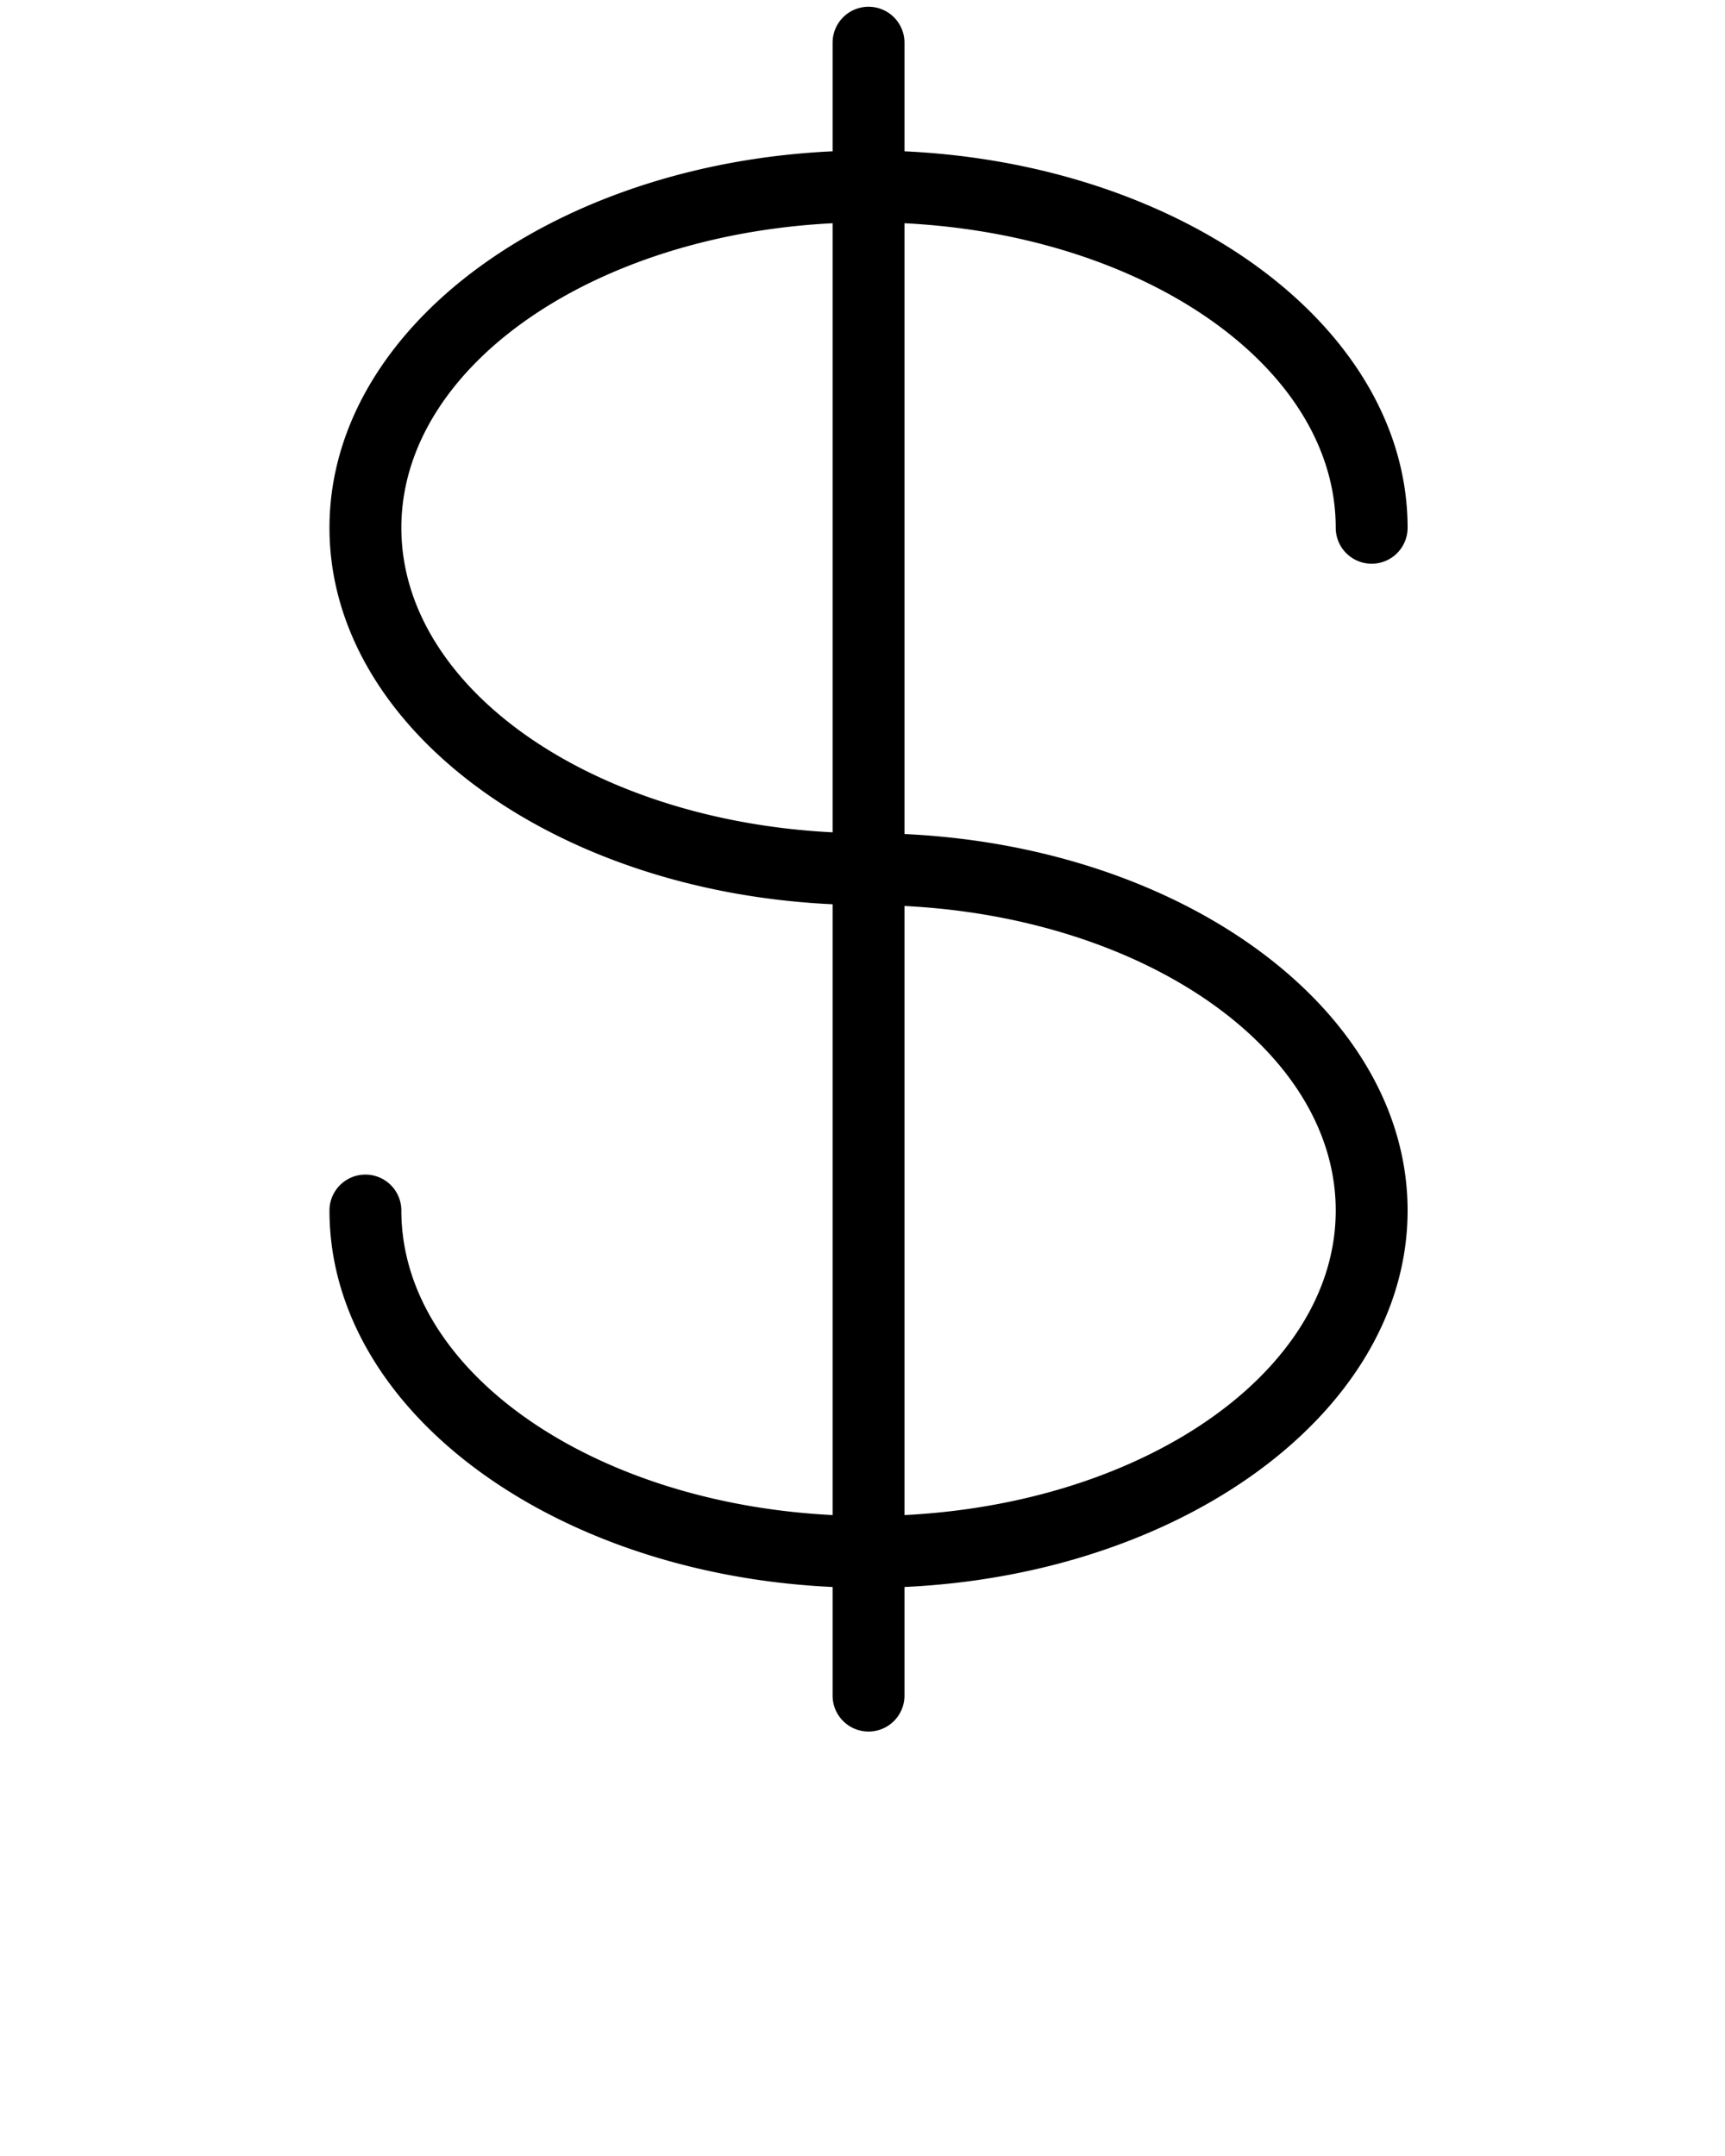 <svg xmlns="http://www.w3.org/2000/svg" viewBox="0 0 24 30">
  <path d="M12.084 22.094c-4.136 0-7.5-2.355-7.5-5.25a.5.5 0 0 1 1 0c0 2.343 2.916 4.25 6.5 4.25s6.5-1.907 6.5-4.25-2.916-4.25-6.5-4.25c-4.136 0-7.5-2.355-7.5-5.25s3.364-5.25 7.5-5.25 7.5 2.355 7.5 5.25a.5.5 0 0 1-1 0c0-2.343-2.916-4.25-6.5-4.25s-6.5 1.907-6.5 4.25 2.916 4.25 6.5 4.25c4.136 0 7.5 2.355 7.5 5.25s-3.364 5.25-7.5 5.25z"/>
  <path d="M12.084 24.094a.5.5 0 0 1-.5-.5v-23a.5.5 0 0 1 1 0v23a.5.5 0 0 1-.5.5z"/>
</svg>
